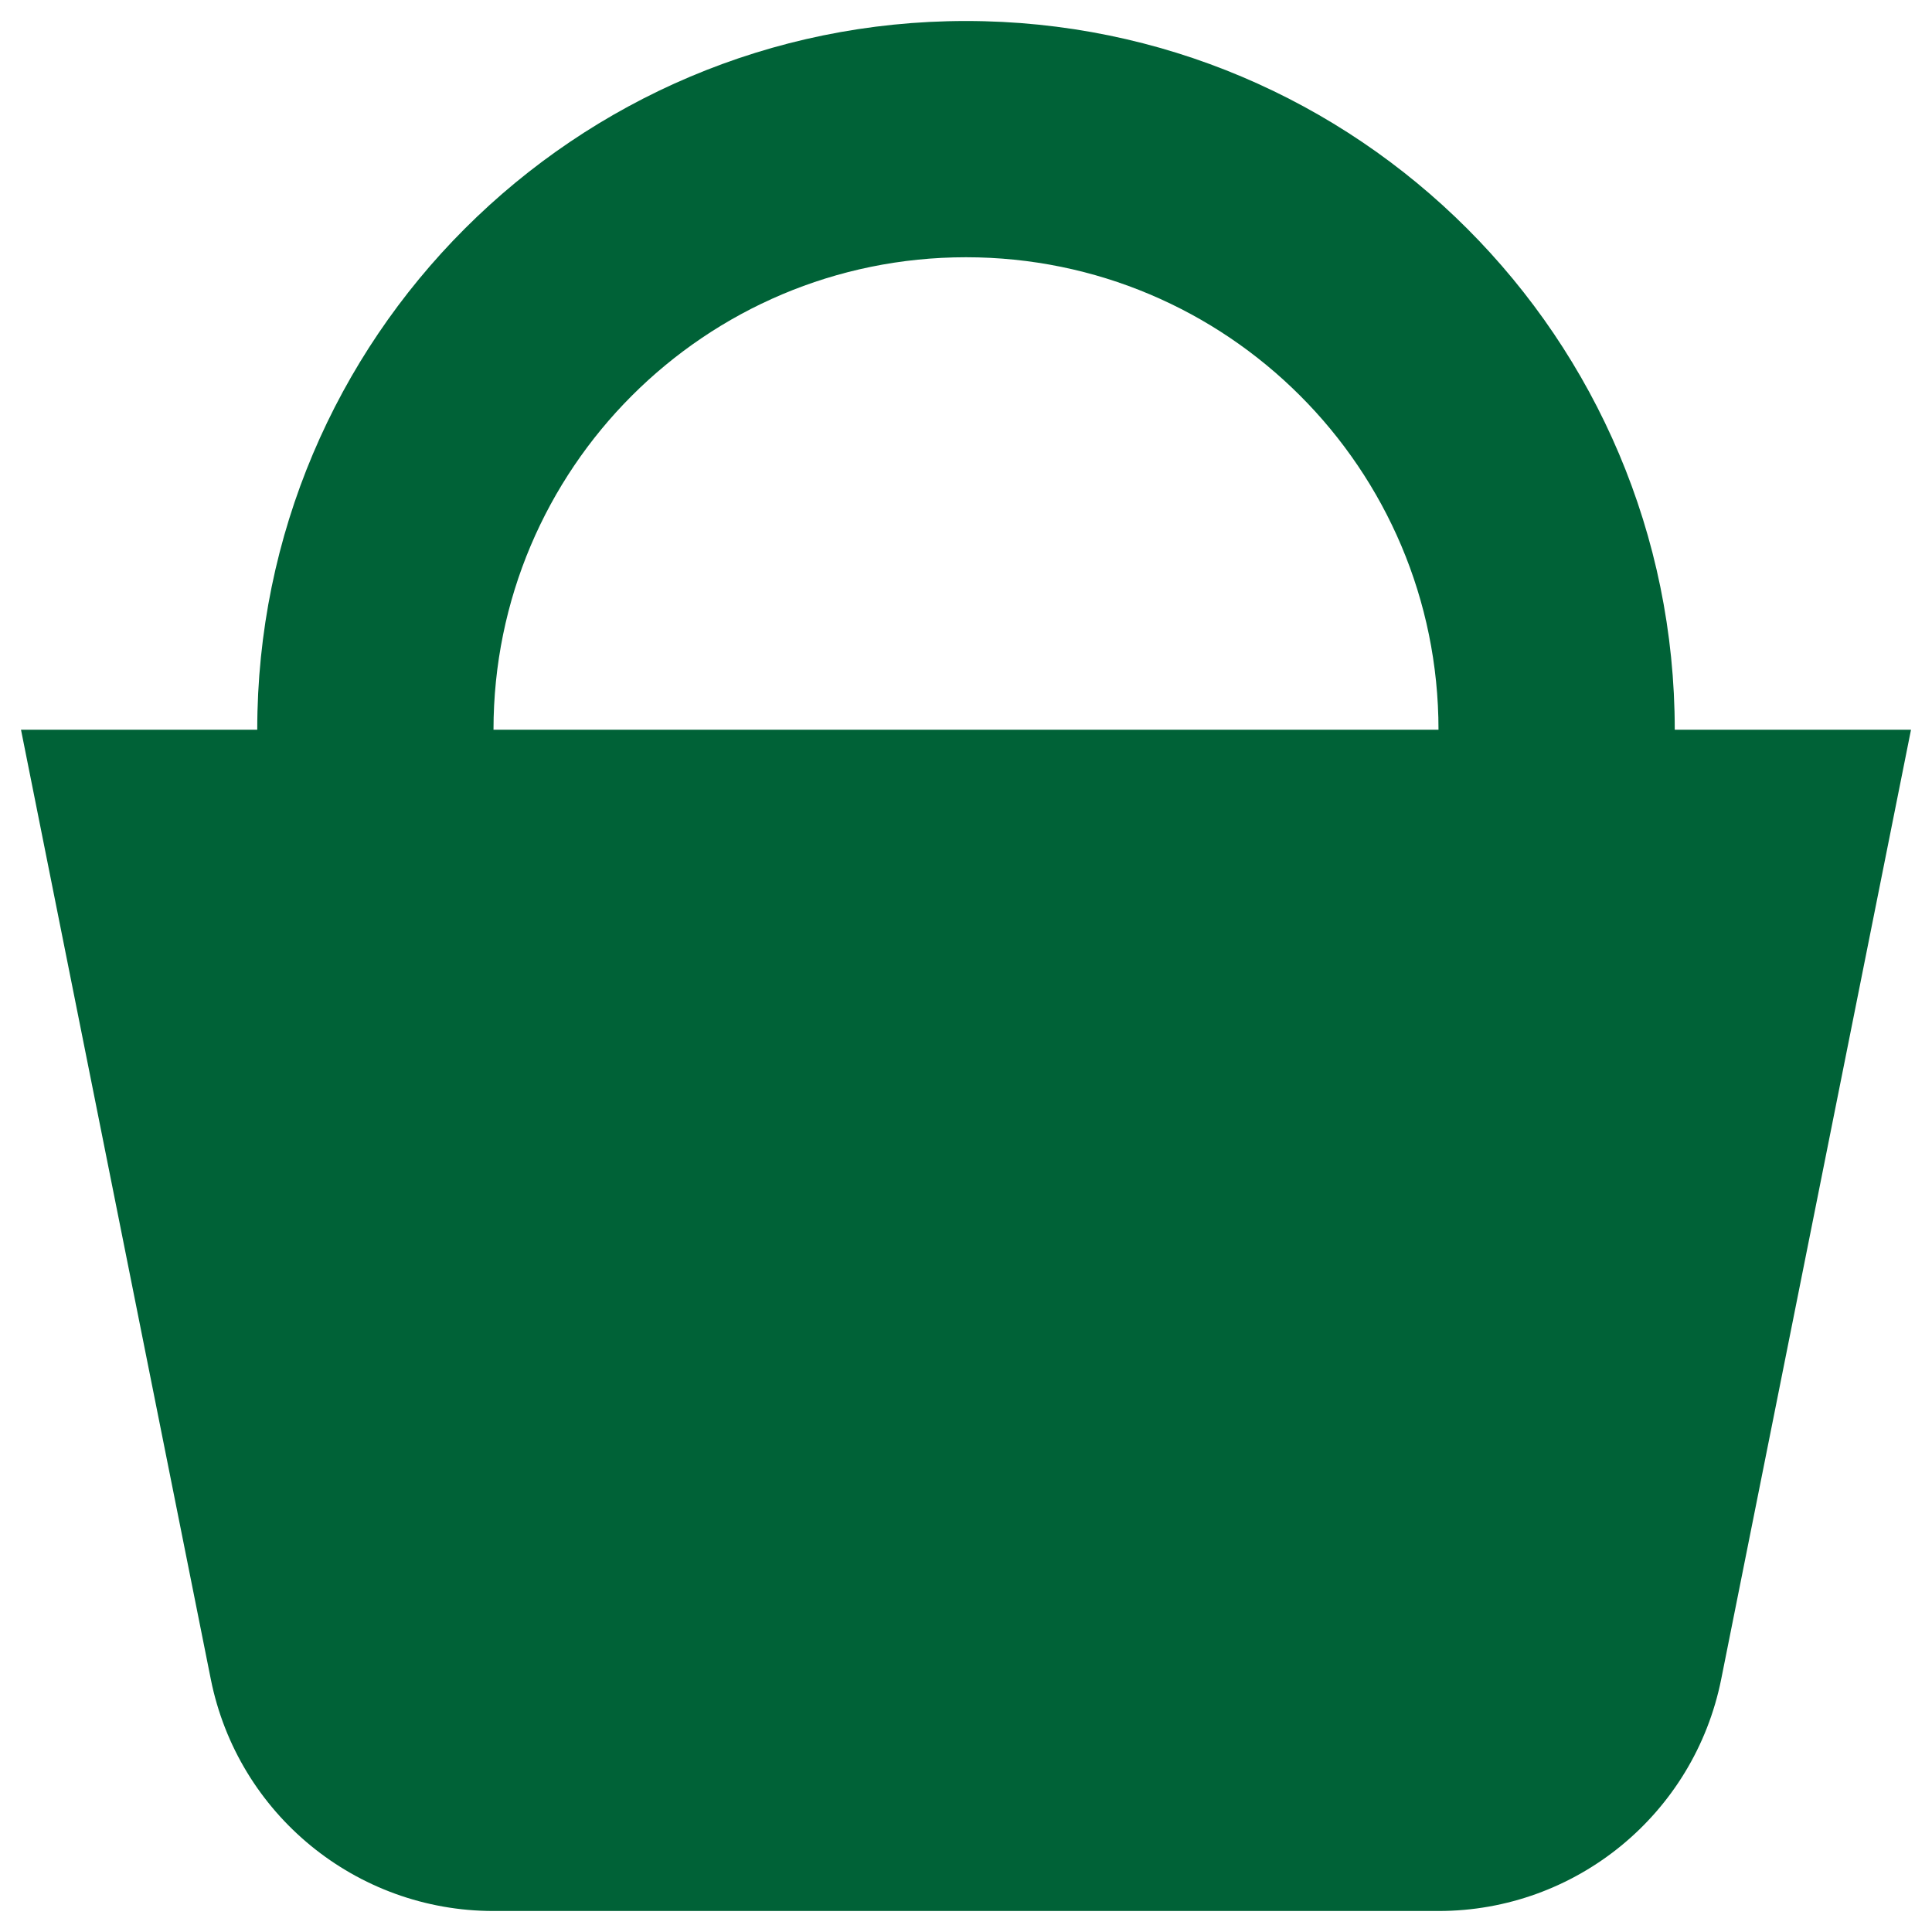 <svg width="46" height="46" viewBox="0 0 46 46" fill="none" xmlns="http://www.w3.org/2000/svg">
<path d="M39.875 17.375C39.875 8.056 32.319 0.5 23 0.5C13.681 0.5 6.125 8.056 6.125 17.375H0.5L5.019 39.981C5.662 43.194 8.481 45.5 11.75 45.5H34.25C37.519 45.5 40.337 43.194 40.981 39.981L45.5 17.375H39.875ZM23 6.125C29.212 6.125 34.25 11.162 34.25 17.375H11.75C11.75 11.162 16.788 6.125 23 6.125Z" fill="#006237"/>
</svg>

